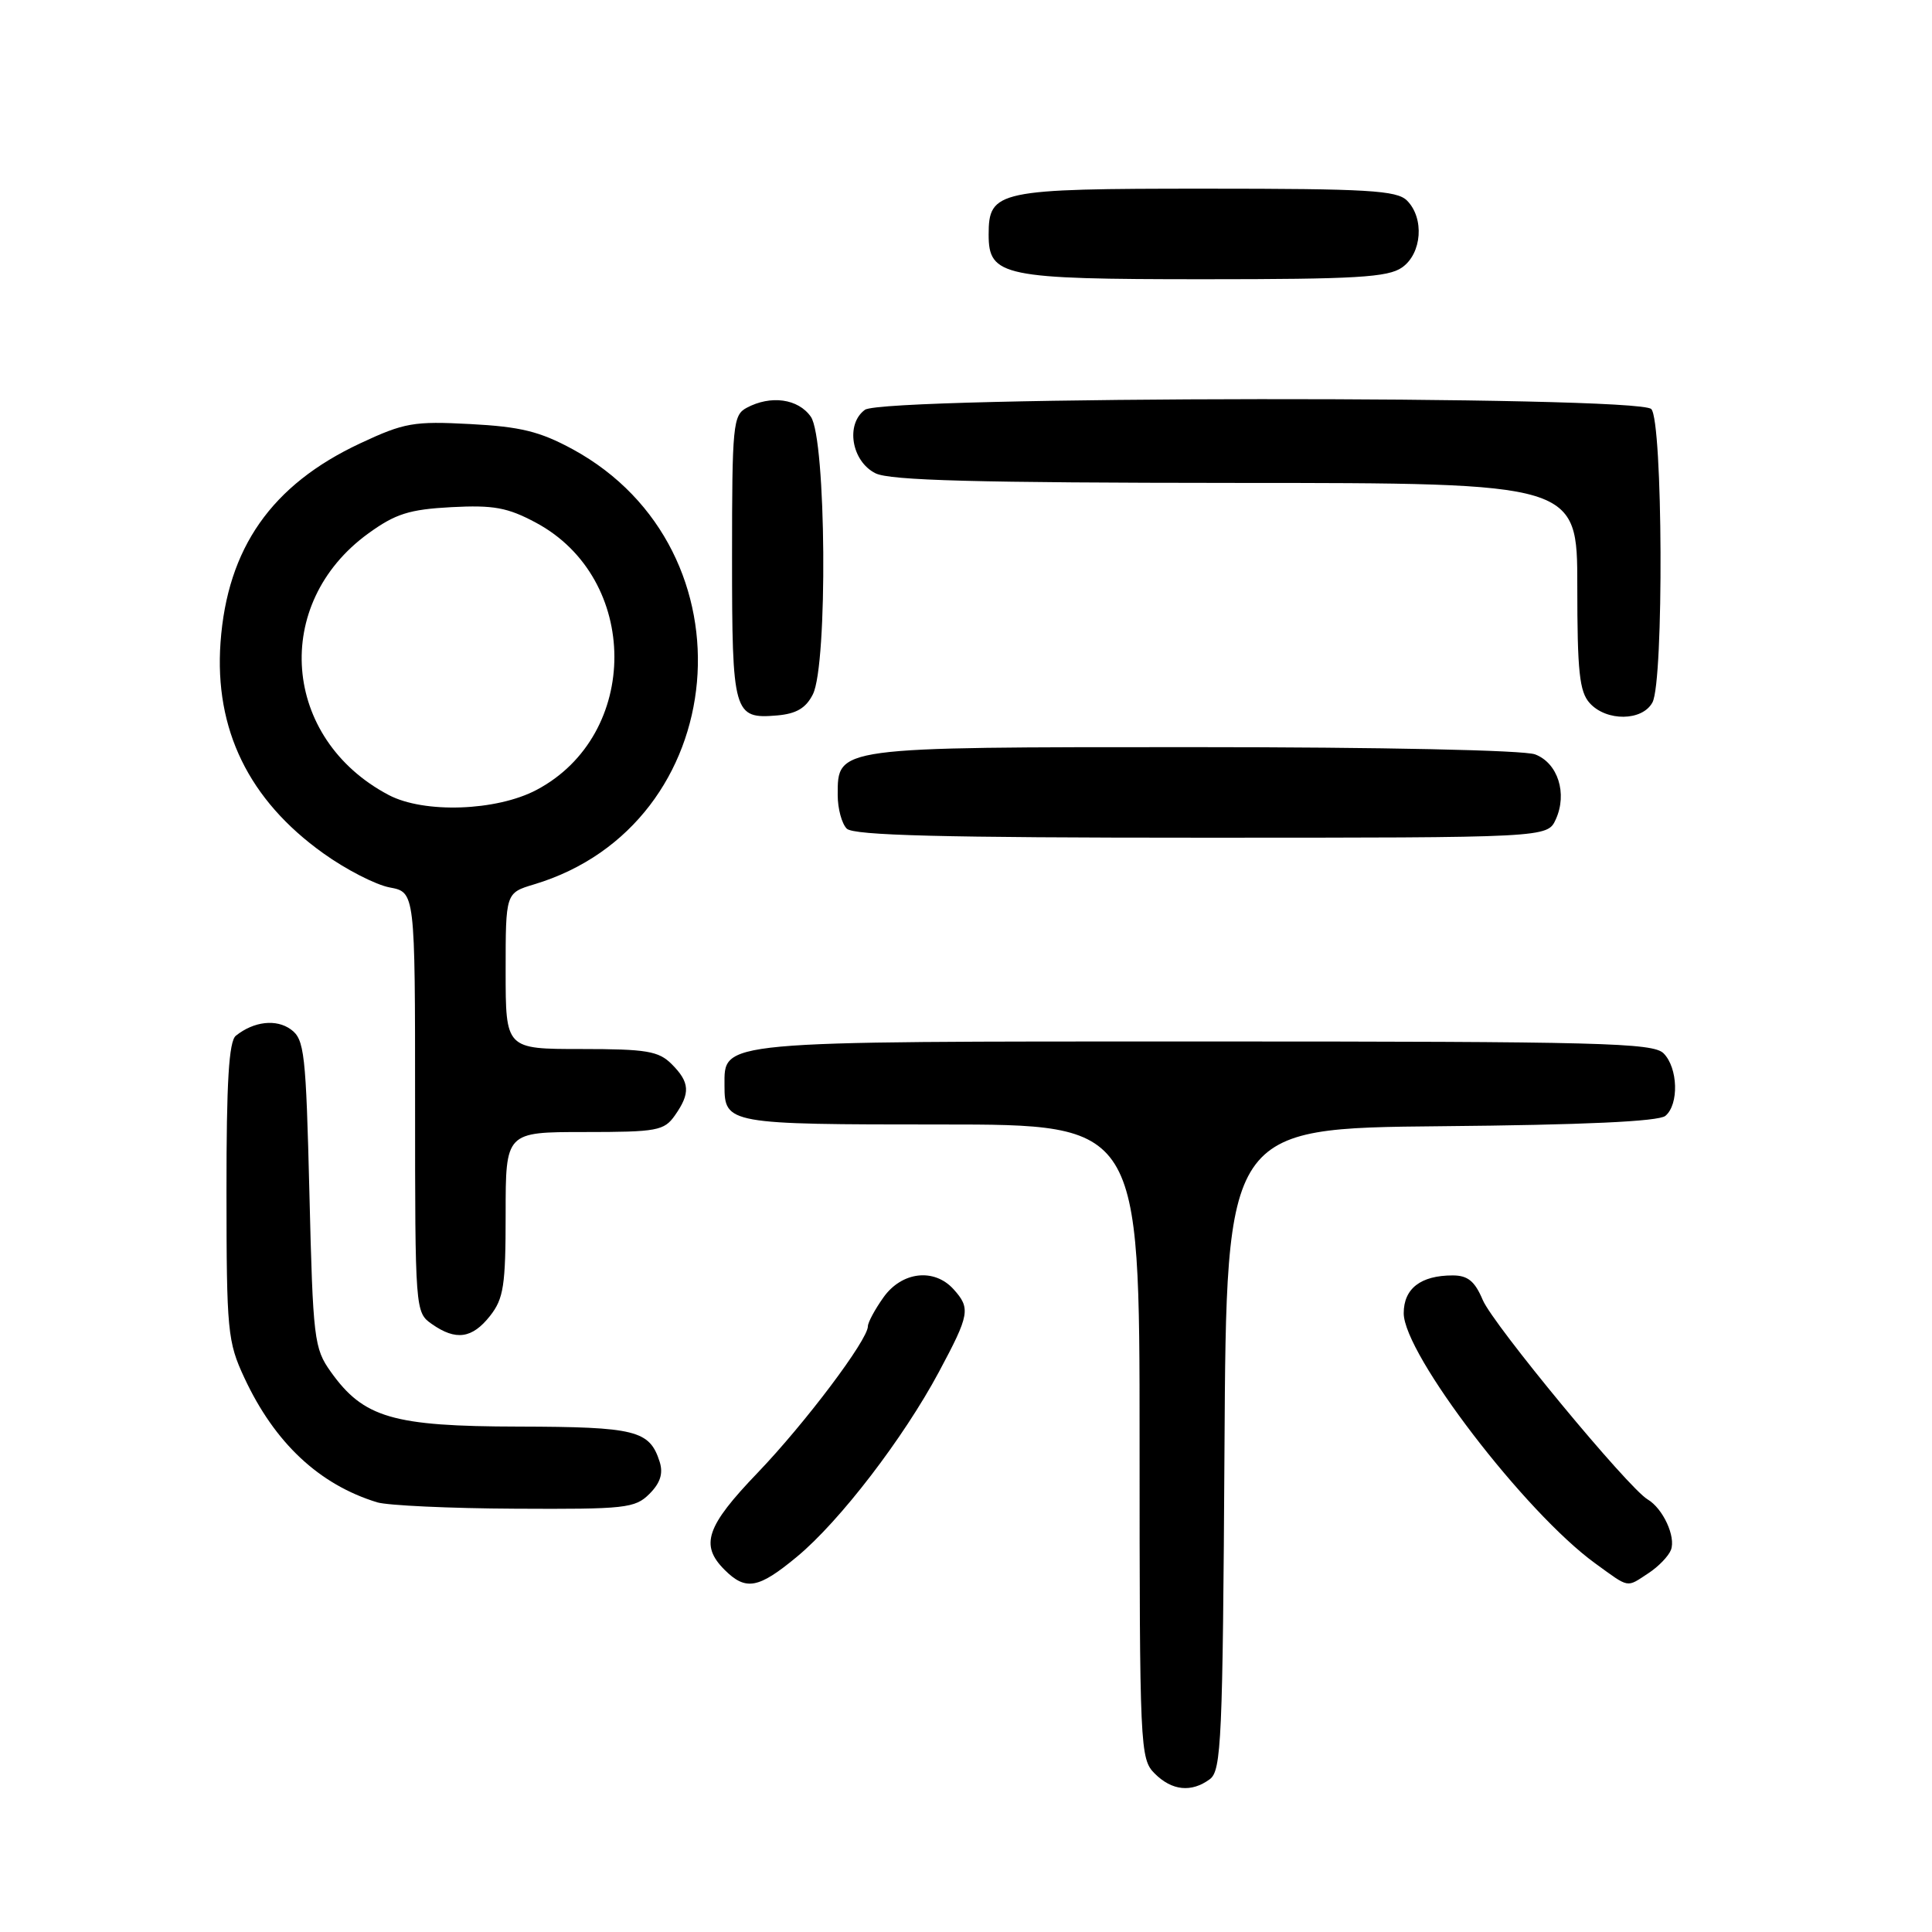 <?xml version="1.0" encoding="UTF-8" standalone="no"?>
<!DOCTYPE svg PUBLIC "-//W3C//DTD SVG 1.1//EN" "http://www.w3.org/Graphics/SVG/1.1/DTD/svg11.dtd" >
<svg xmlns="http://www.w3.org/2000/svg" xmlns:xlink="http://www.w3.org/1999/xlink" version="1.1" viewBox="0 0 256 256">
 <g >
 <path fill="currentColor"
d=" M 160.31 235.75 C 161.84 234.62 162.02 230.54 162.25 192.00 C 162.50 149.50 162.50 149.50 190.92 149.23 C 209.84 149.06 219.78 148.60 220.67 147.86 C 222.49 146.35 222.35 141.49 220.43 139.57 C 219.04 138.18 212.14 138.00 159.65 138.00 C 94.62 138.00 96.00 137.87 96.00 143.86 C 96.00 148.92 96.46 149.00 124.70 149.00 C 151.00 149.00 151.00 149.00 151.00 191.00 C 151.00 231.67 151.06 233.06 153.00 235.00 C 155.29 237.29 157.87 237.55 160.31 235.75 Z  M 105.63 206.25 C 111.28 201.56 119.71 190.57 124.41 181.79 C 128.49 174.17 128.63 173.36 126.35 170.83 C 123.78 167.99 119.50 168.49 117.07 171.90 C 115.93 173.50 115.00 175.23 115.00 175.74 C 115.00 177.54 106.69 188.58 100.39 195.15 C 93.57 202.25 92.73 204.73 96.00 208.00 C 98.82 210.82 100.49 210.52 105.63 206.25 Z  M 218.45 208.44 C 219.76 207.58 221.09 206.20 221.41 205.37 C 222.08 203.62 220.35 199.88 218.32 198.68 C 215.74 197.16 197.85 175.52 196.47 172.25 C 195.42 169.76 194.49 169.00 192.49 169.00 C 188.25 169.00 186.00 170.74 186.00 174.01 C 186.00 179.42 202.08 200.42 211.38 207.16 C 215.99 210.50 215.46 210.40 218.45 208.44 Z  M 86.05 197.95 C 87.49 196.51 87.90 195.25 87.41 193.70 C 86.08 189.52 84.25 189.07 68.71 189.03 C 52.04 189.00 48.18 187.87 43.83 181.77 C 41.62 178.67 41.47 177.46 41.00 158.17 C 40.54 139.49 40.34 137.72 38.55 136.41 C 36.61 134.99 33.64 135.33 31.25 137.24 C 30.33 137.98 30.00 143.36 30.01 157.87 C 30.02 176.39 30.15 177.79 32.38 182.57 C 36.40 191.20 42.30 196.72 49.99 199.07 C 51.37 199.48 59.59 199.87 68.25 199.91 C 82.86 199.99 84.15 199.85 86.05 197.95 Z  M 64.93 174.37 C 66.74 172.07 67.00 170.34 67.00 160.87 C 67.00 150.00 67.00 150.00 77.44 150.00 C 87.10 150.00 88.00 149.83 89.44 147.78 C 91.50 144.84 91.41 143.41 89.00 141.00 C 87.27 139.27 85.67 139.00 77.00 139.00 C 67.00 139.00 67.00 139.00 67.00 128.66 C 67.00 118.32 67.00 118.32 70.75 117.19 C 97.08 109.30 100.31 72.83 75.87 59.52 C 71.53 57.17 68.98 56.54 62.32 56.19 C 54.82 55.79 53.57 56.01 47.72 58.75 C 35.99 64.24 30.12 72.61 29.22 85.14 C 28.40 96.64 32.96 106.00 42.83 113.06 C 45.82 115.21 49.78 117.24 51.63 117.59 C 55.00 118.22 55.00 118.22 55.00 146.05 C 55.00 173.68 55.02 173.90 57.22 175.44 C 60.41 177.68 62.56 177.37 64.93 174.37 Z  M 206.15 108.57 C 207.71 105.14 206.43 101.11 203.41 99.96 C 201.92 99.40 183.17 99.00 158.16 99.00 C 110.60 99.00 111.00 98.95 111.00 105.36 C 111.00 107.14 111.54 109.14 112.20 109.80 C 113.10 110.70 124.92 111.00 159.22 111.00 C 205.04 111.00 205.04 111.00 206.15 108.57 Z  M 107.71 92.00 C 109.70 88.06 109.48 58.13 107.44 55.22 C 105.77 52.83 102.13 52.32 98.93 54.04 C 97.13 55.00 97.00 56.31 97.00 73.84 C 97.00 94.58 97.20 95.29 102.97 94.80 C 105.52 94.58 106.79 93.83 107.71 92.00 Z  M 218.96 93.07 C 220.48 90.23 220.34 55.74 218.80 54.20 C 216.99 52.39 117.09 52.48 114.61 54.30 C 112.01 56.19 112.83 61.12 116.00 62.71 C 117.90 63.67 129.40 63.97 163.75 63.99 C 209.00 64.00 209.00 64.00 209.00 77.67 C 209.00 88.99 209.28 91.66 210.65 93.17 C 212.87 95.62 217.63 95.56 218.96 93.07 Z  M 185.78 35.44 C 188.42 33.59 188.76 28.90 186.43 26.57 C 185.08 25.23 181.24 25.00 159.76 25.00 C 132.14 25.00 131.00 25.24 131.00 31.10 C 131.00 36.61 132.90 37.00 159.50 37.00 C 179.65 37.00 183.92 36.75 185.78 35.44 Z  M 51.50 105.34 C 37.35 97.88 35.96 79.98 48.81 70.68 C 52.40 68.08 54.22 67.50 59.81 67.20 C 65.39 66.91 67.24 67.24 71.00 69.25 C 84.84 76.65 84.89 97.38 71.09 104.67 C 65.77 107.48 56.18 107.81 51.50 105.34 Z "/>
</g>
</svg>